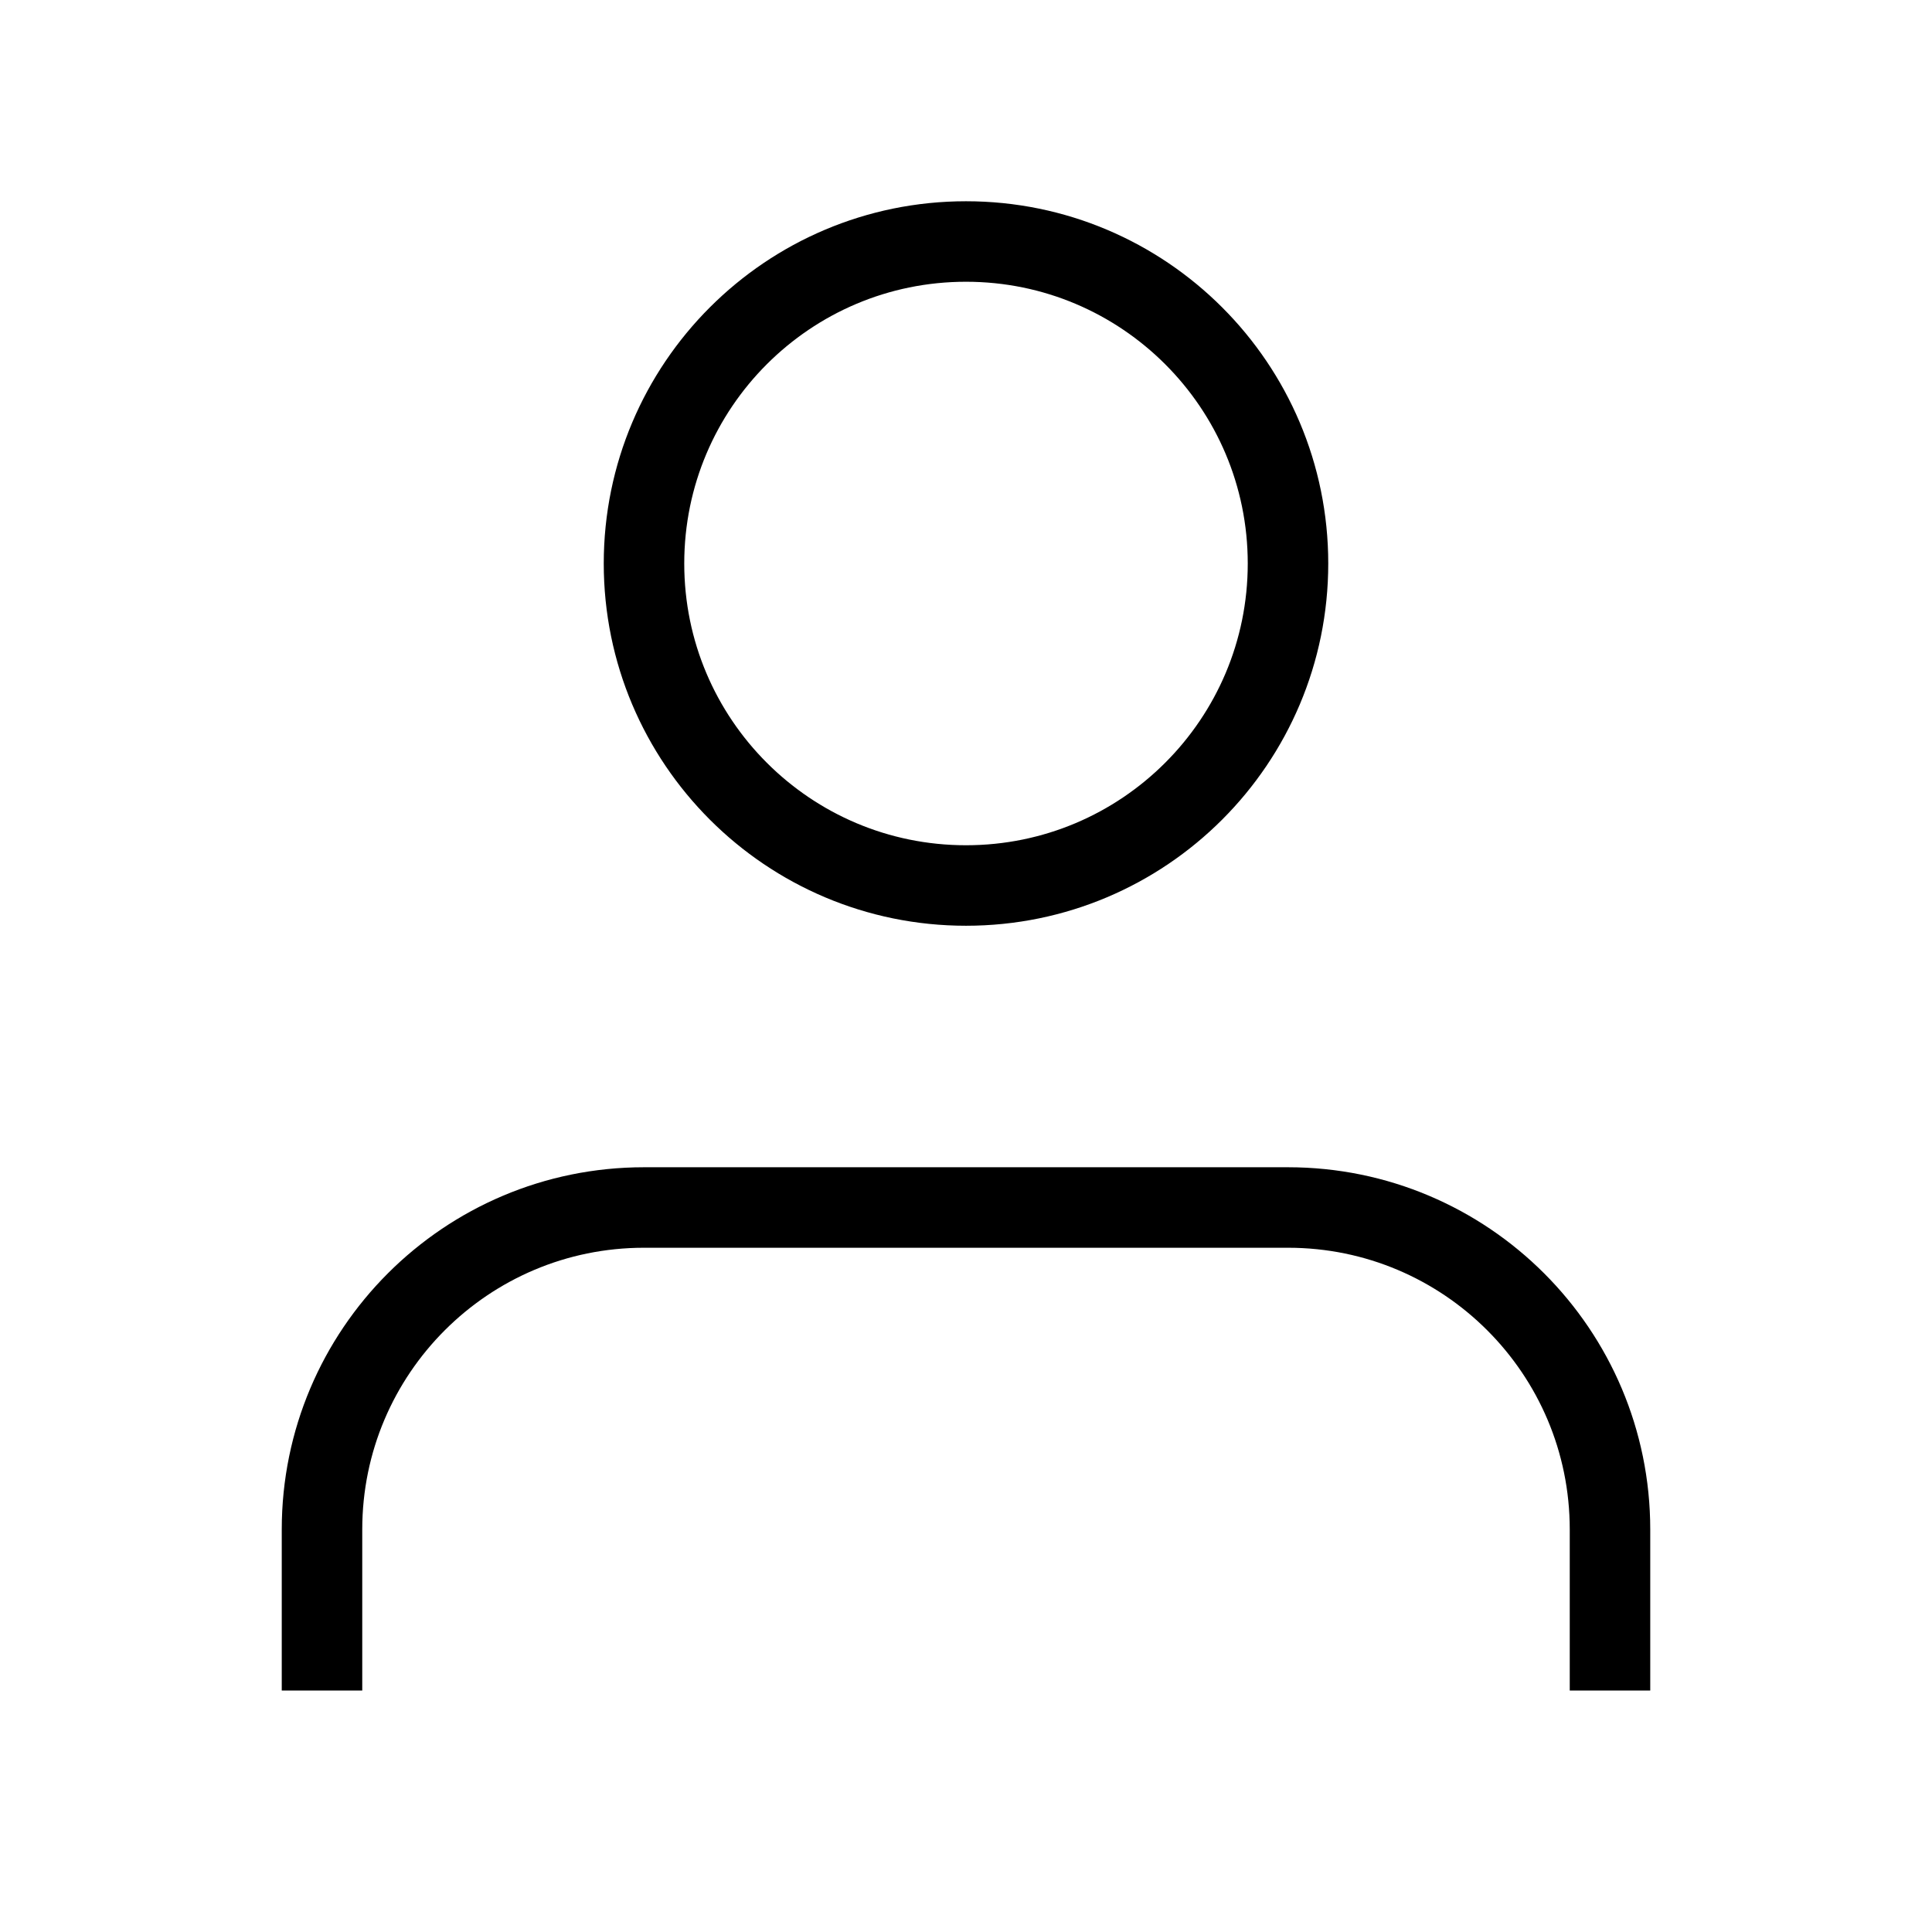 <svg
    xmlns="http://www.w3.org/2000/svg"
    x="0px"
    y="0px"
    viewBox="0 0 24 24"
    fill="none"
    >
    <path
        d="M20 21V19C20 16.791 18.209 15 16 15H8C5.791 15 4 16.791 4 19V21M16 7C16 9.209 14.209 11 12 11C9.791 11 8 9.209 8 7C8 4.791 9.791 3 12 3C14.209 3 16 4.791 16 7Z"
        stroke="currentColor"
        strokeWidth="1.2"
        strokeLinecap="round"
        strokeLinejoin="round"
    />
</svg>